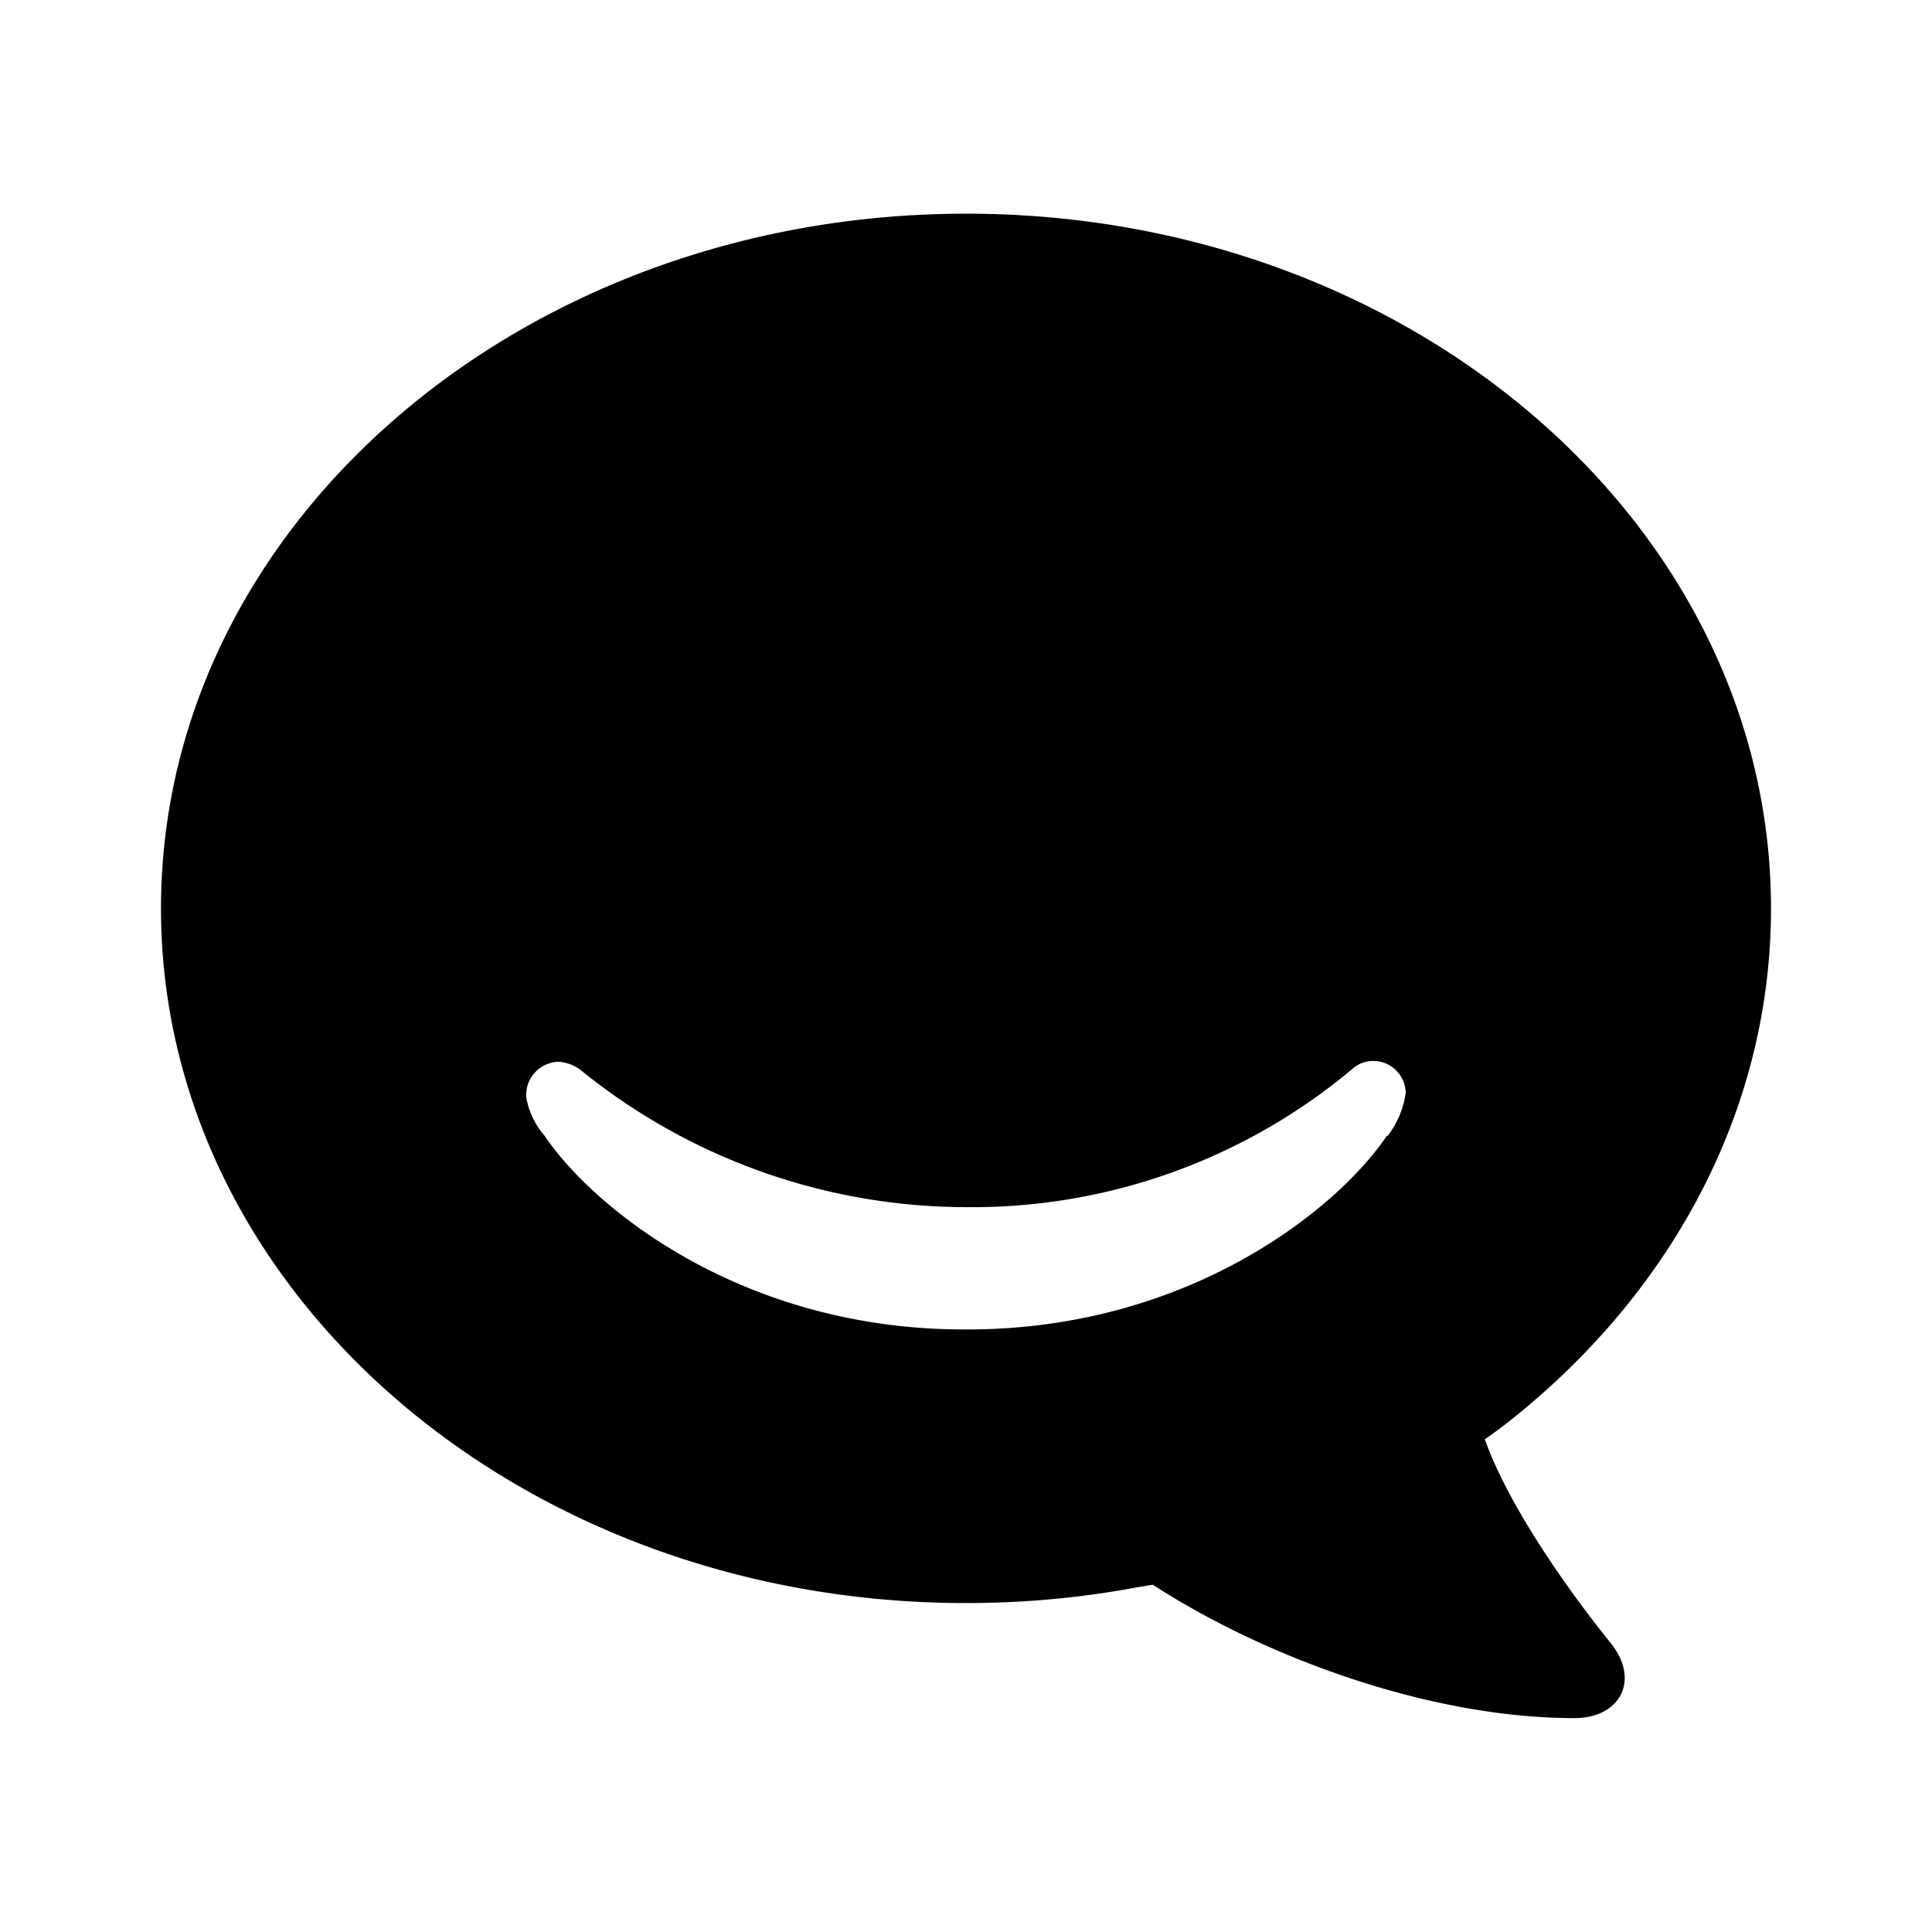 <svg xmlns="http://www.w3.org/2000/svg" width="100%" height="100%" viewBox="-3.2 -3.2 38.4 38.4"><path d="M26.312 25.407s.141-.095.36-.261C29.948 22.61 32 18.938 32 14.855c0-7.62-7.161-13.808-15.995-13.808S0 7.235 0 14.855c0 7.619 7.161 13.807 15.995 13.807 1.131 0 2.26-.099 3.369-.307l.349-.057c2.245 1.452 5.516 2.651 8.38 2.651.891 0 1.308-.729.74-1.469-.864-1.063-2.057-2.76-2.521-4.072zm-1.948-6.032c-.952 1.423-3.911 3.849-8.337 3.849h-.063c-4.437 0-7.391-2.437-8.339-3.849a1.575 1.575 0 01-.365-.765.658.658 0 01.6-.703c.009-.005.015-.005.025-.005a.833.833 0 01.437.151 12.185 12.185 0 007.672 2.74 11.76 11.76 0 007.683-2.745.614.614 0 01.416-.161c.355 0 .636.281.647.631a1.812 1.812 0 01-.36.859z"/></svg>